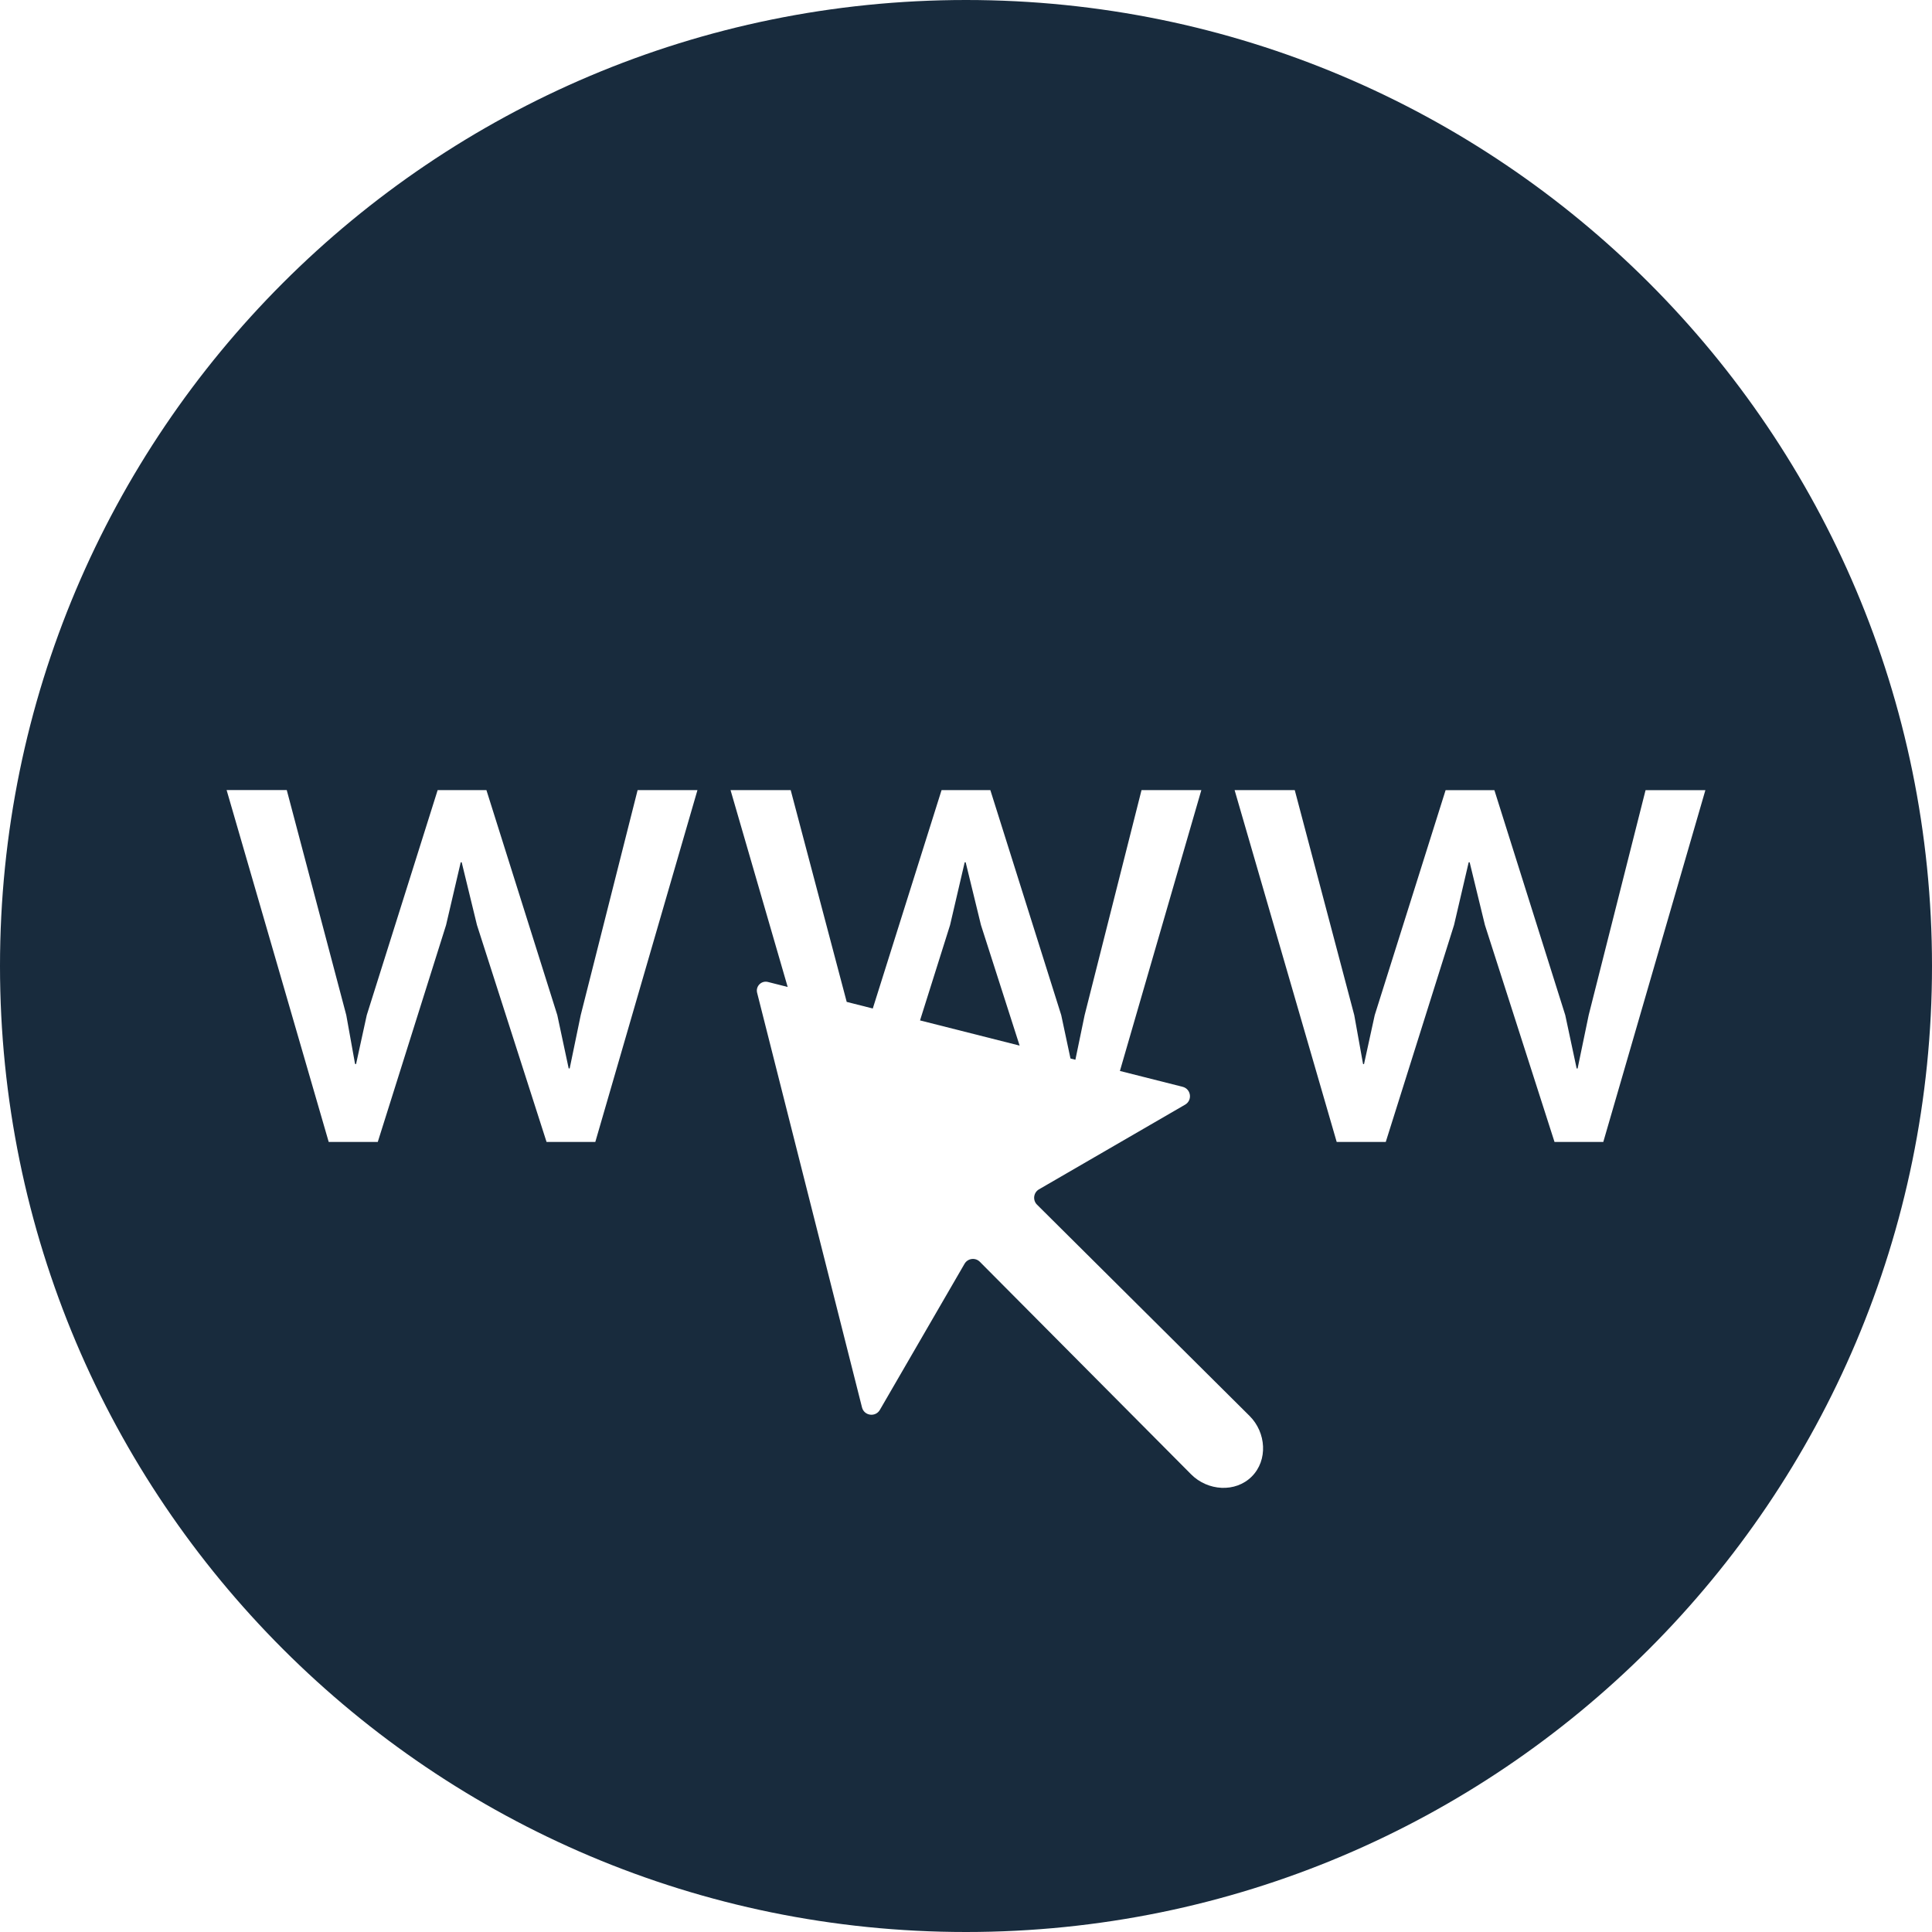 <!-- Generator: Adobe Illustrator 21.1.0, SVG Export Plug-In  -->
<svg version="1.1"
	 xmlns="http://www.w3.org/2000/svg" xmlns:xlink="http://www.w3.org/1999/xlink" xmlns:a="http://ns.adobe.com/AdobeSVGViewerExtensions/3.0/"
	 x="0px" y="0px" width="74px" height="74px" viewBox="0 0 74 74" style="overflow:scroll;enable-background:new 0 0 74 74;"
	 xml:space="preserve">
<style type="text/css">
	.st0{fill:#182B3D;}
</style>
<defs>
</defs>
<g>
	<path class="st0" d="M37,0C16.565,0,0,16.565,0,37c0,20.435,16.565,37,37,37c20.435,0,37-16.565,37-37C74,16.565,57.435,0,37,0z
		 M22.802,43.738h-1.868l-2.665-8.307l-0.585-2.404h-0.037l-0.561,2.404l-2.616,8.307h-1.88L8.68,30.262h2.304l2.279,8.618
		l0.336,1.868l0.038,0.013l0.411-1.88l2.715-8.618h1.868l2.715,8.618l0.436,2.043h0.038l0.423-2.043l2.179-8.618h2.292
		L22.802,43.738z M47.945,56.555c-0.624,0.624-1.685,0.557-2.323-0.085l-8.091-8.14c-0.173-0.174-0.464-0.136-0.587,0.076
		l-3.243,5.596c-0.168,0.289-0.602,0.229-0.684-0.095l-4.017-15.88c-0.064-0.251,0.164-0.479,0.415-0.415l0.755,0.191l-2.188-7.539
		h2.304l2.145,8.111l0.999,0.253l2.634-8.364h1.869l2.715,8.618l0.354,1.661l0.188,0.048l0.354-1.709l2.179-8.618h2.291
		L42.895,41.02l2.402,0.607c0.324,0.082,0.385,0.516,0.095,0.684l-5.596,3.243c-0.212,0.123-0.25,0.414-0.076,0.587l8.14,8.091
		C48.502,54.87,48.569,55.931,47.945,56.555z M61.41,43.738h-1.869l-2.665-8.307l-0.585-2.404h-0.037l-0.561,2.404l-2.615,8.307
		h-1.88l-3.91-13.475h2.304l2.279,8.618l0.336,1.868l0.037,0.013l0.411-1.88l2.715-8.618h1.868l2.715,8.618l0.436,2.043h0.037
		l0.424-2.043l2.179-8.618h2.291L61.41,43.738z"/>
	<polygon class="st0" points="36.987,33.027 36.95,33.027 36.39,35.431 35.239,39.084 39.054,40.049 37.573,35.431 	"/>
</g>
</svg>